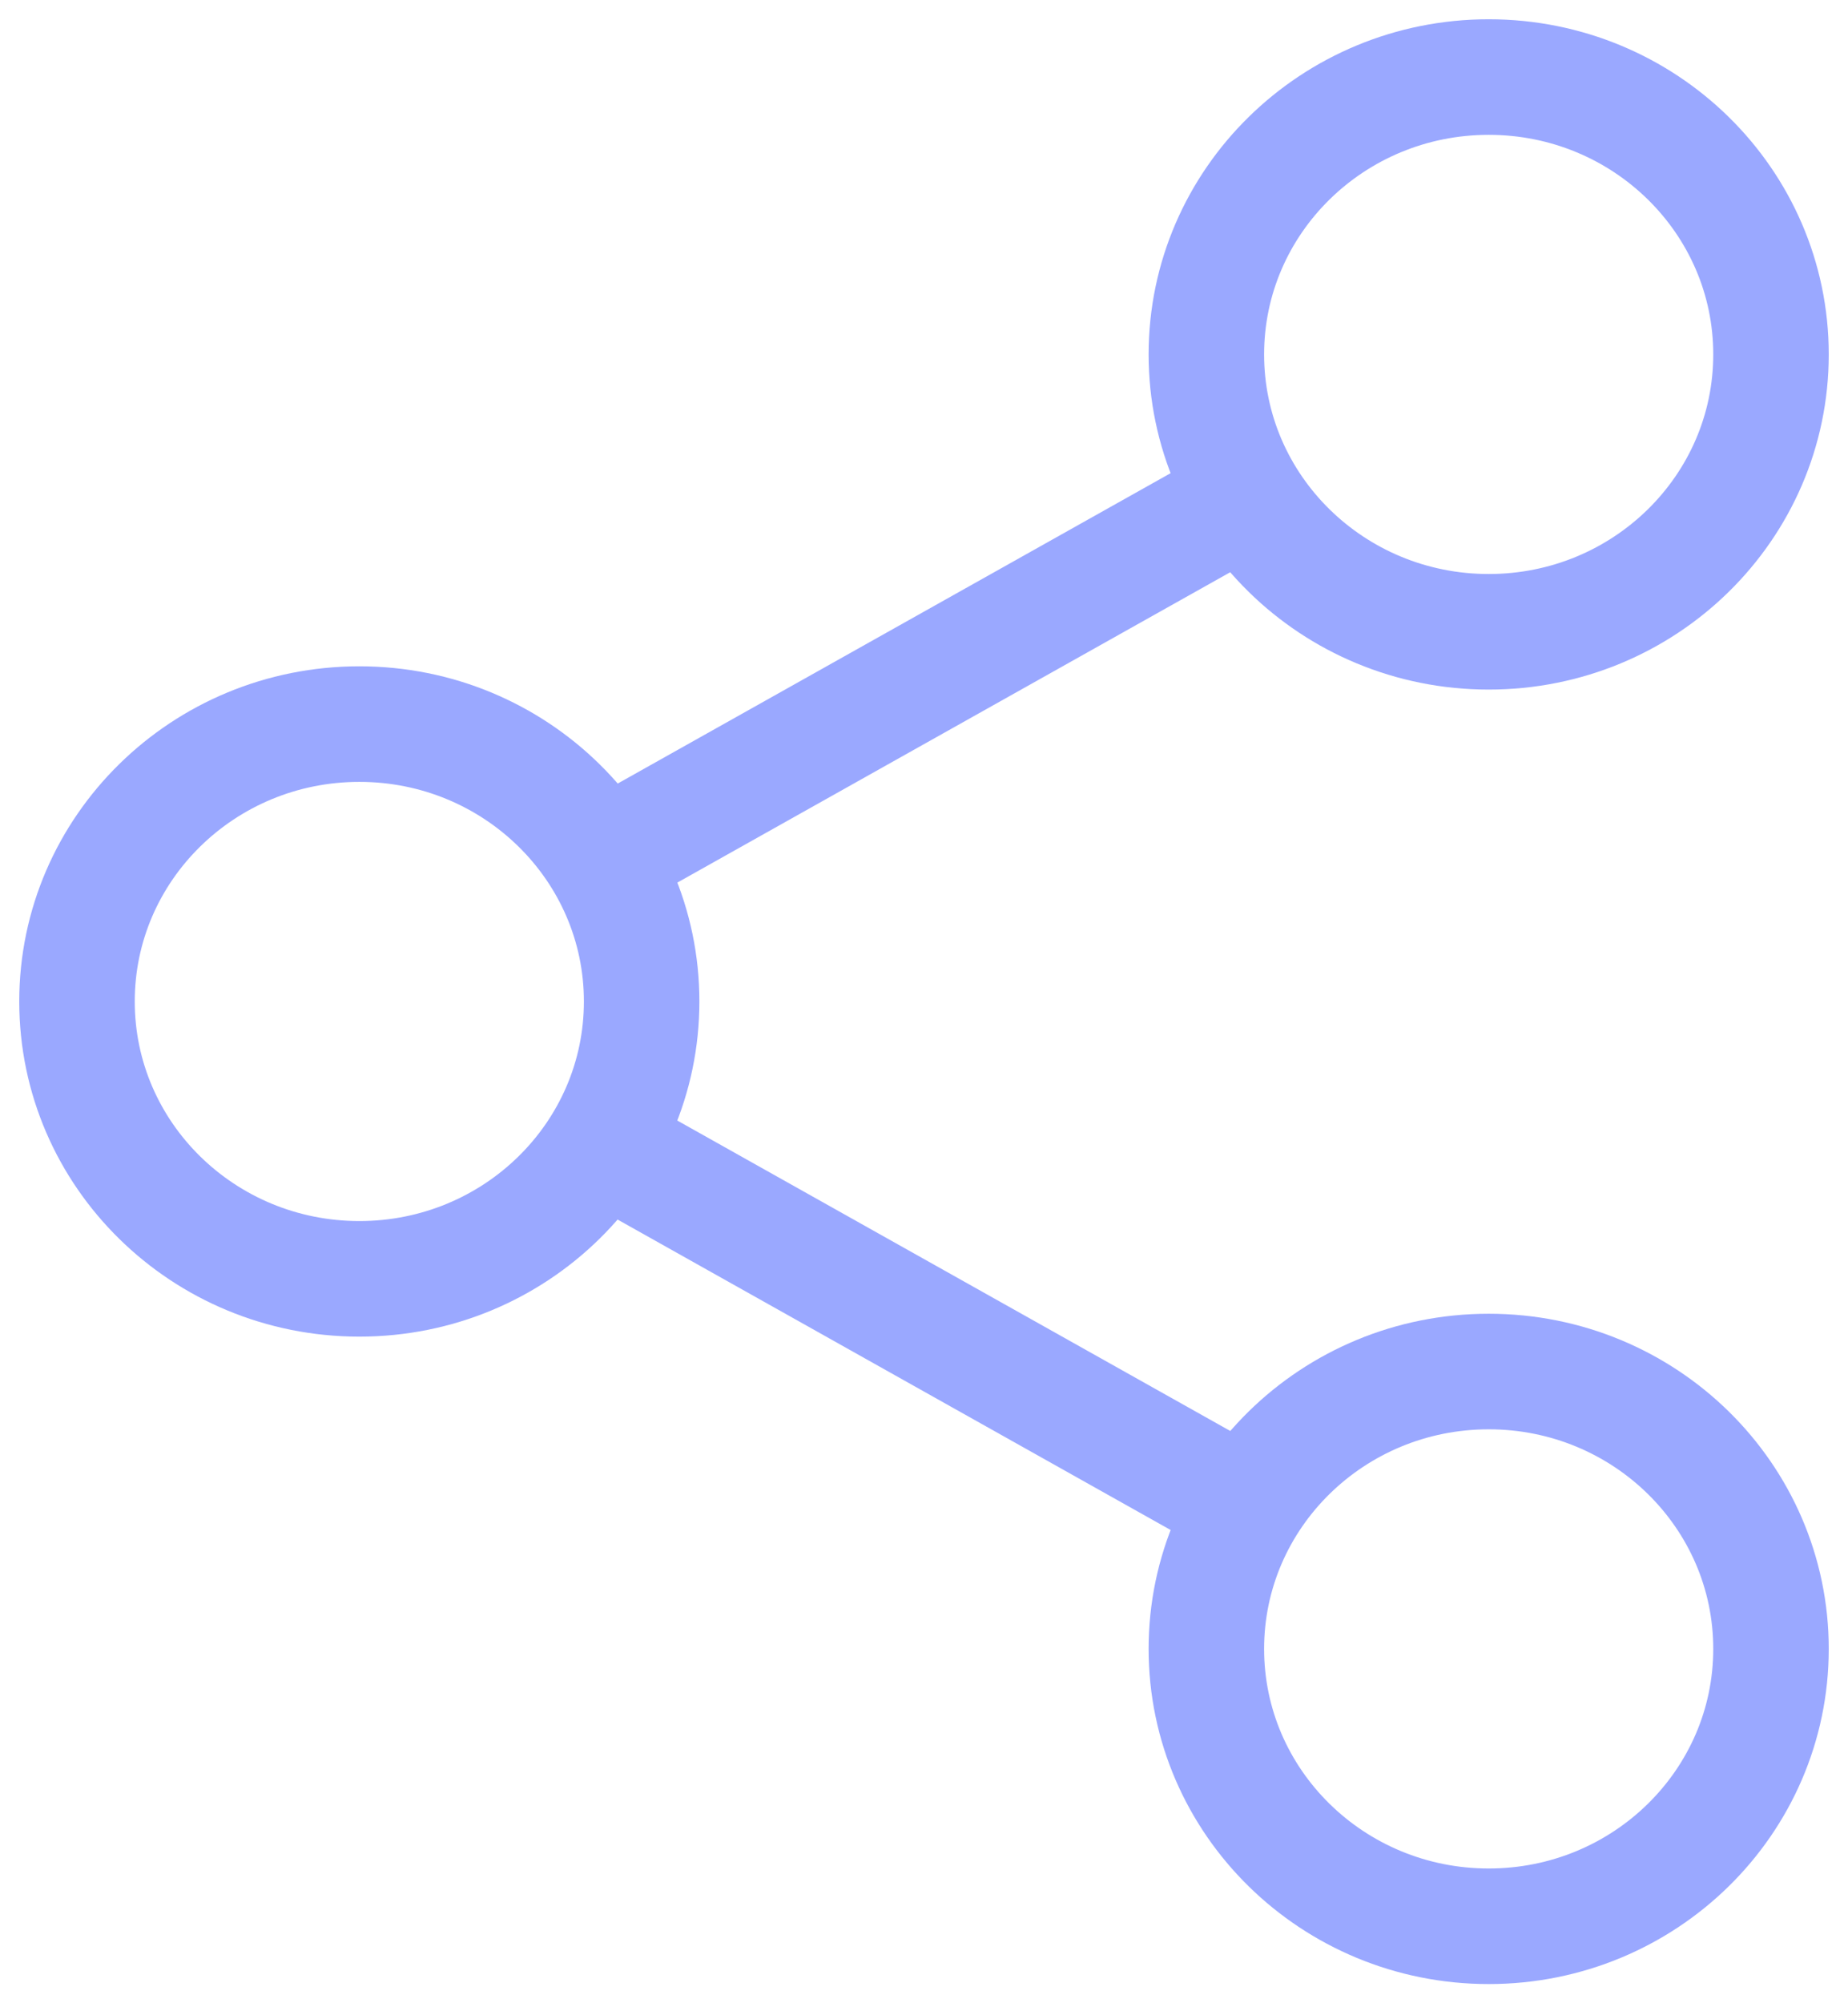 <svg width="24" height="26" viewBox="0 0 24 26" fill="none" xmlns="http://www.w3.org/2000/svg">
<path d="M19.334 25.001C21.359 25.001 23 23.389 23 21.401C23 19.413 21.359 17.801 19.334 17.801C17.309 17.801 15.667 19.413 15.667 21.401C15.667 23.389 17.309 25.001 19.334 25.001Z" stroke="#9AA8FF" stroke-width="1.5" stroke-linecap="round" stroke-linejoin="round"/>
<path d="M19.334 8.2C21.359 8.2 23 6.588 23 4.6C23 2.612 21.359 1 19.334 1C17.309 1 15.667 2.612 15.667 4.6C15.667 6.588 17.309 8.2 19.334 8.2Z" stroke="#9AA8FF" stroke-width="1.5" stroke-linecap="round" stroke-linejoin="round"/>
<path d="M4.667 16.598C6.692 16.598 8.333 14.987 8.333 12.998C8.333 11.01 6.692 9.398 4.667 9.398C2.642 9.398 1 11.01 1 12.998C1 14.987 2.642 16.598 4.667 16.598Z" stroke="#9AA8FF" stroke-width="1.5" stroke-linecap="round" stroke-linejoin="round"/>
<path d="M16.278 6.398L7.722 11.198" stroke="#9AA8FF" stroke-width="1.5"/>
<path d="M7.722 14.801L16.278 19.601" stroke="#9AA8FF" stroke-width="1.5"/>
</svg>
